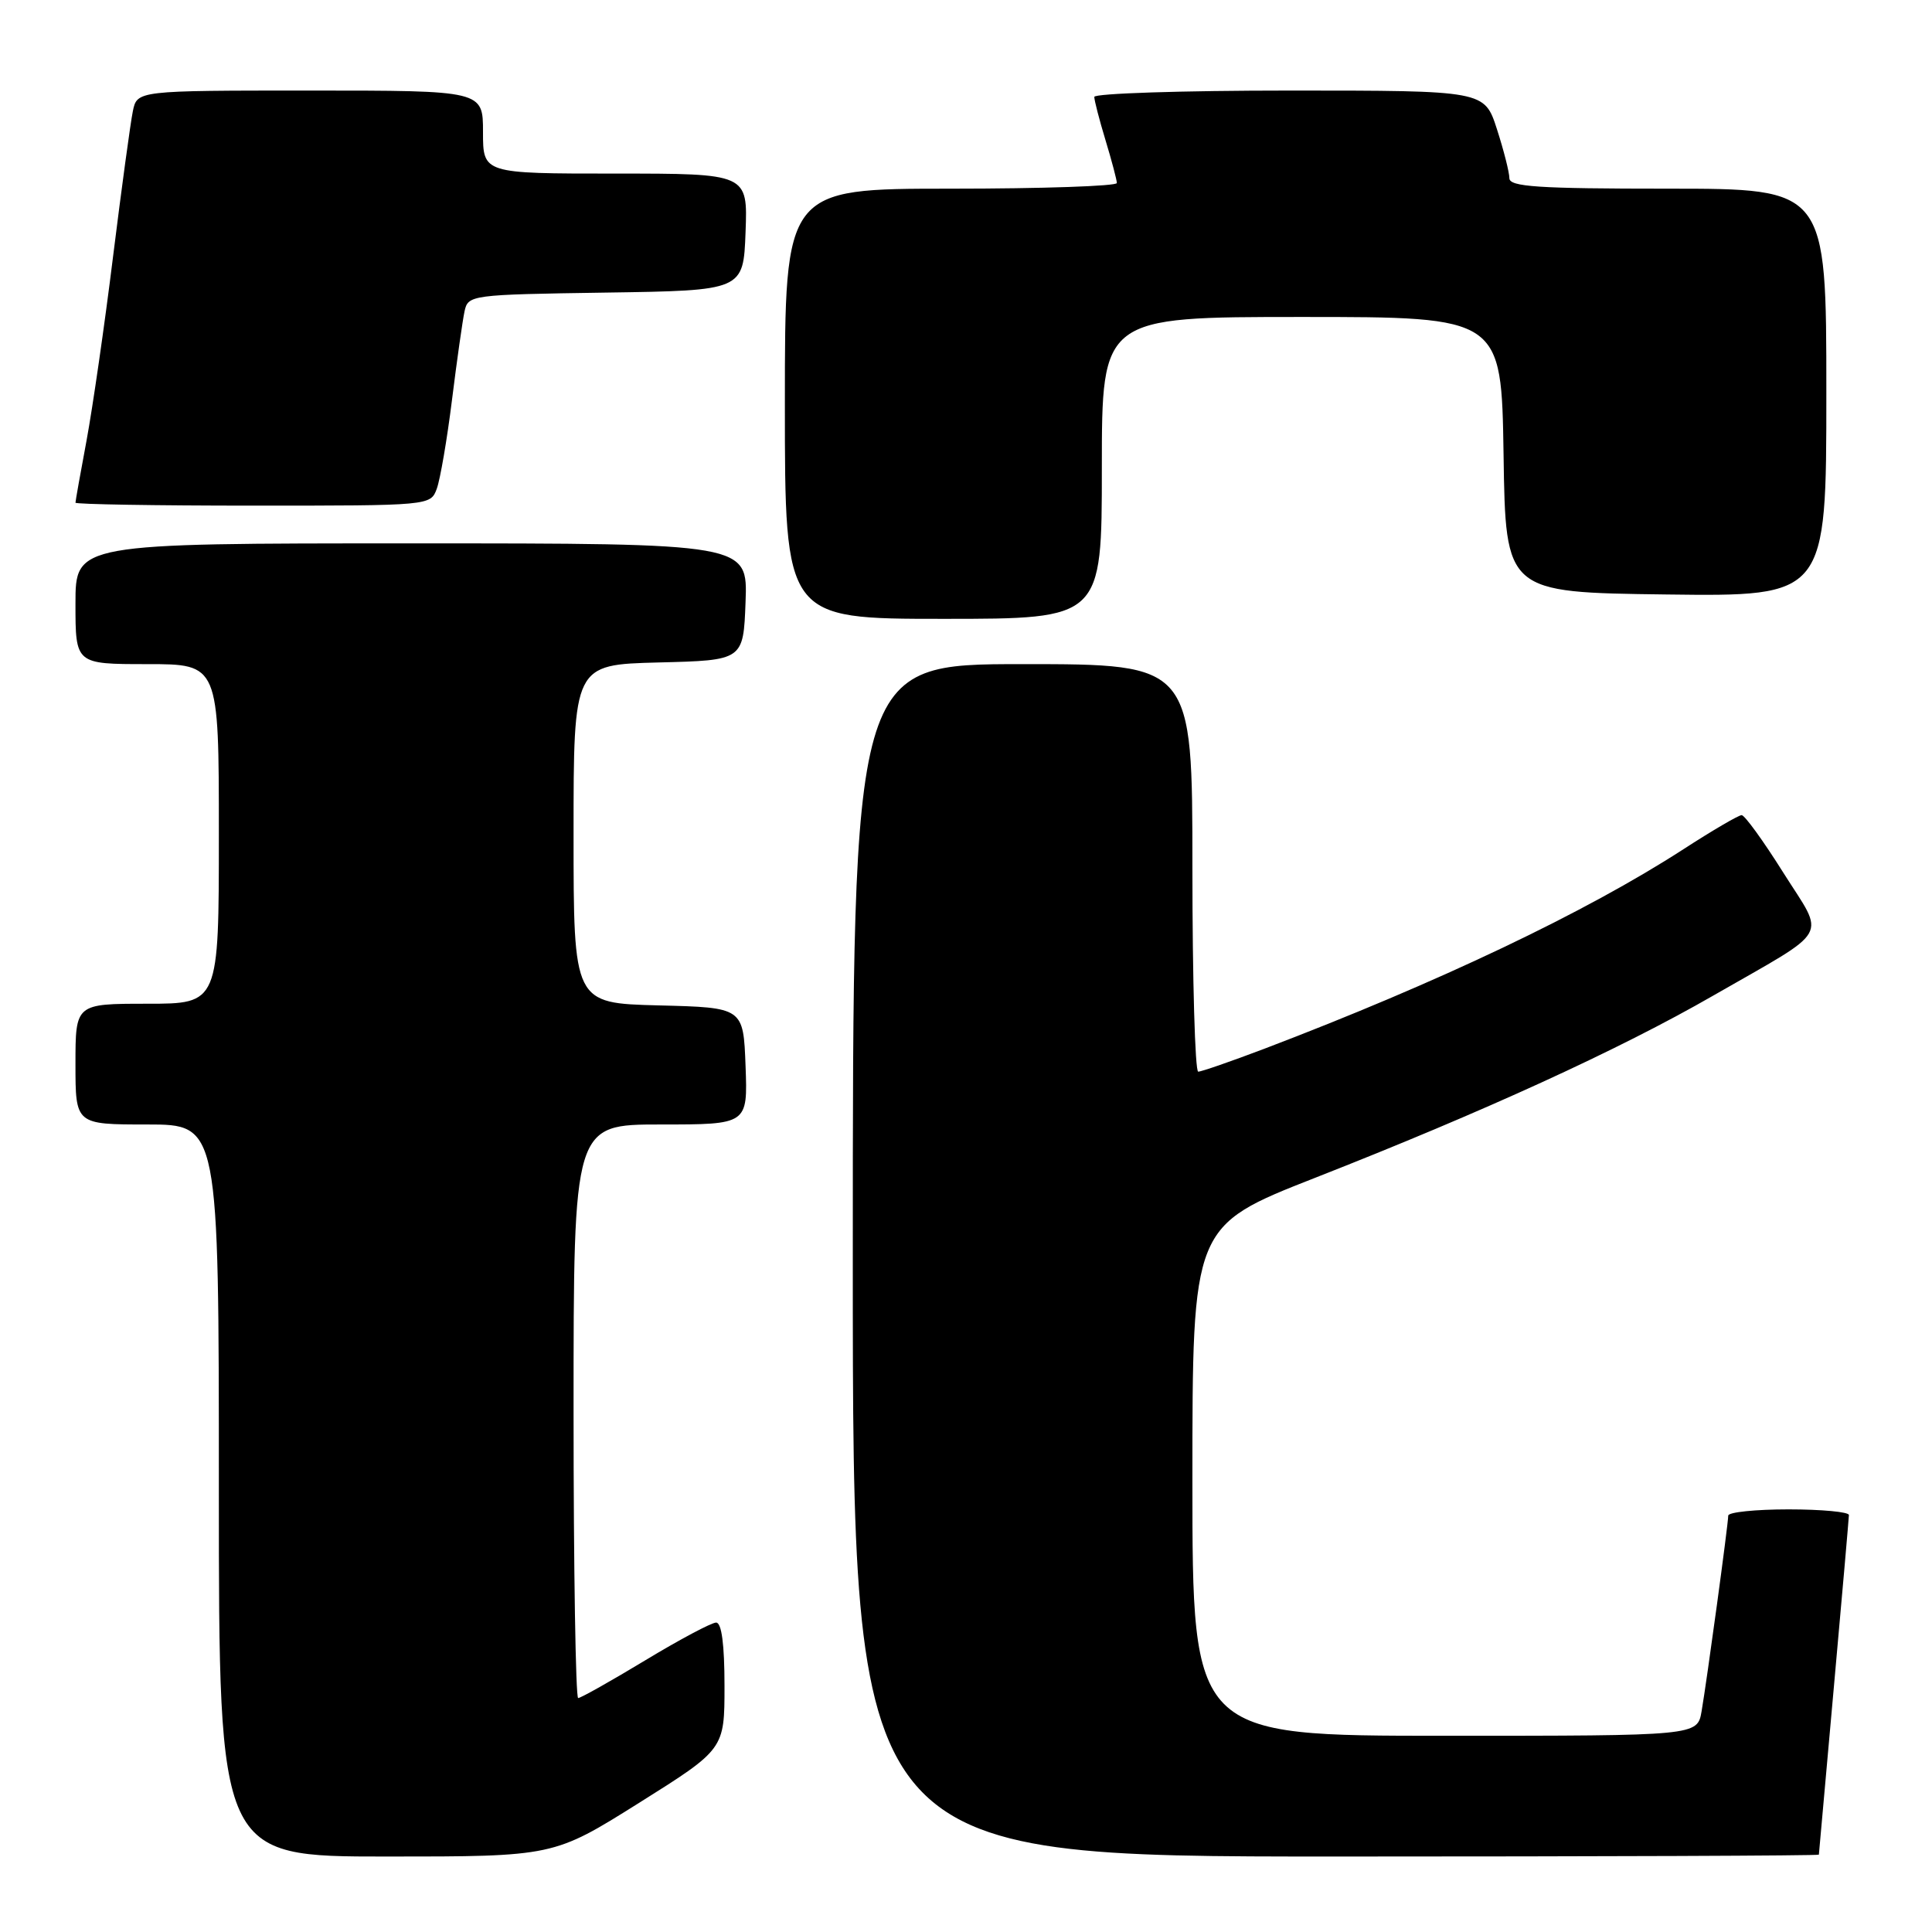 <?xml version="1.0" encoding="UTF-8" standalone="no"?>
<!DOCTYPE svg PUBLIC "-//W3C//DTD SVG 1.1//EN" "http://www.w3.org/Graphics/SVG/1.1/DTD/svg11.dtd" >
<svg xmlns="http://www.w3.org/2000/svg" xmlns:xlink="http://www.w3.org/1999/xlink" version="1.1" viewBox="0 0 256 256">
 <g >
 <path fill="currentColor"
d=" M 84.68 238.89 C 96.00 231.78 96.00 231.78 96.00 223.39 C 96.00 217.90 95.62 215.00 94.89 215.00 C 94.28 215.00 90.05 217.25 85.50 220.00 C 80.95 222.75 76.95 225.00 76.61 225.00 C 76.28 225.00 76.00 207.90 76.00 187.00 C 76.00 149.00 76.00 149.00 87.54 149.00 C 99.08 149.00 99.08 149.00 98.79 141.25 C 98.50 133.50 98.50 133.50 87.25 133.22 C 76.00 132.93 76.00 132.93 76.00 110.50 C 76.00 88.07 76.00 88.07 87.25 87.78 C 98.50 87.50 98.50 87.50 98.79 79.75 C 99.08 72.00 99.08 72.00 54.54 72.00 C 10.00 72.00 10.00 72.00 10.00 80.00 C 10.00 88.00 10.00 88.00 19.50 88.00 C 29.00 88.00 29.00 88.00 29.00 110.50 C 29.00 133.00 29.00 133.00 19.50 133.00 C 10.00 133.00 10.00 133.00 10.00 141.00 C 10.00 149.00 10.00 149.00 19.50 149.00 C 29.00 149.00 29.00 149.00 29.00 197.50 C 29.00 246.00 29.00 246.00 51.18 246.00 C 73.35 246.00 73.35 246.00 84.68 238.89 Z  M 241.01 245.75 C 241.02 245.61 241.91 235.60 243.00 223.50 C 244.09 211.40 244.98 201.16 244.99 200.75 C 244.99 200.34 241.40 200.00 237.00 200.00 C 232.60 200.00 229.00 200.37 229.00 200.83 C 229.00 201.92 226.18 222.62 225.47 226.75 C 224.91 230.00 224.91 230.00 191.45 230.00 C 158.00 230.00 158.00 230.00 158.00 196.23 C 158.00 162.45 158.00 162.45 174.25 156.07 C 196.60 147.30 214.55 139.09 227.00 131.93 C 242.84 122.83 241.89 124.50 236.29 115.62 C 233.66 111.43 231.18 108.01 230.78 108.01 C 230.39 108.00 226.90 110.04 223.04 112.54 C 210.13 120.89 190.61 130.18 167.52 138.97 C 163.14 140.63 159.20 142.00 158.77 142.00 C 158.35 142.00 158.00 129.85 158.00 115.00 C 158.00 88.00 158.00 88.00 135.50 88.00 C 113.00 88.00 113.00 88.00 113.00 167.00 C 113.00 246.00 113.00 246.00 177.00 246.00 C 212.20 246.00 241.01 245.89 241.01 245.75 Z  M 146.00 62.00 C 146.00 42.00 146.00 42.00 172.48 42.00 C 198.95 42.00 198.95 42.00 199.23 60.25 C 199.50 78.50 199.50 78.50 220.75 78.77 C 242.00 79.04 242.00 79.04 242.00 52.02 C 242.00 25.00 242.00 25.00 221.00 25.00 C 203.77 25.00 200.00 24.75 200.00 23.61 C 200.00 22.85 199.26 19.93 198.35 17.11 C 196.70 12.00 196.70 12.00 170.85 12.00 C 156.63 12.00 145.00 12.38 145.00 12.84 C 145.00 13.30 145.67 15.89 146.49 18.59 C 147.31 21.29 147.98 23.84 147.99 24.25 C 148.00 24.66 138.10 25.00 126.00 25.00 C 104.00 25.00 104.00 25.00 104.00 53.50 C 104.00 82.00 104.00 82.00 125.00 82.00 C 146.00 82.00 146.00 82.00 146.00 62.00 Z  M 57.88 64.75 C 58.33 63.51 59.24 58.23 59.89 53.00 C 60.54 47.77 61.29 42.50 61.55 41.27 C 62.02 39.08 62.32 39.04 80.26 38.77 C 98.50 38.50 98.50 38.50 98.79 30.75 C 99.08 23.00 99.08 23.00 81.54 23.00 C 64.00 23.00 64.00 23.00 64.00 17.50 C 64.00 12.00 64.00 12.00 41.08 12.00 C 18.16 12.00 18.16 12.00 17.60 14.75 C 17.29 16.26 16.11 24.93 14.98 34.00 C 13.86 43.08 12.27 54.04 11.47 58.36 C 10.66 62.68 10.00 66.40 10.00 66.61 C 10.00 66.82 20.59 67.00 33.52 67.00 C 57.01 67.00 57.05 67.00 57.88 64.75 Z "/>
</g>
</svg>